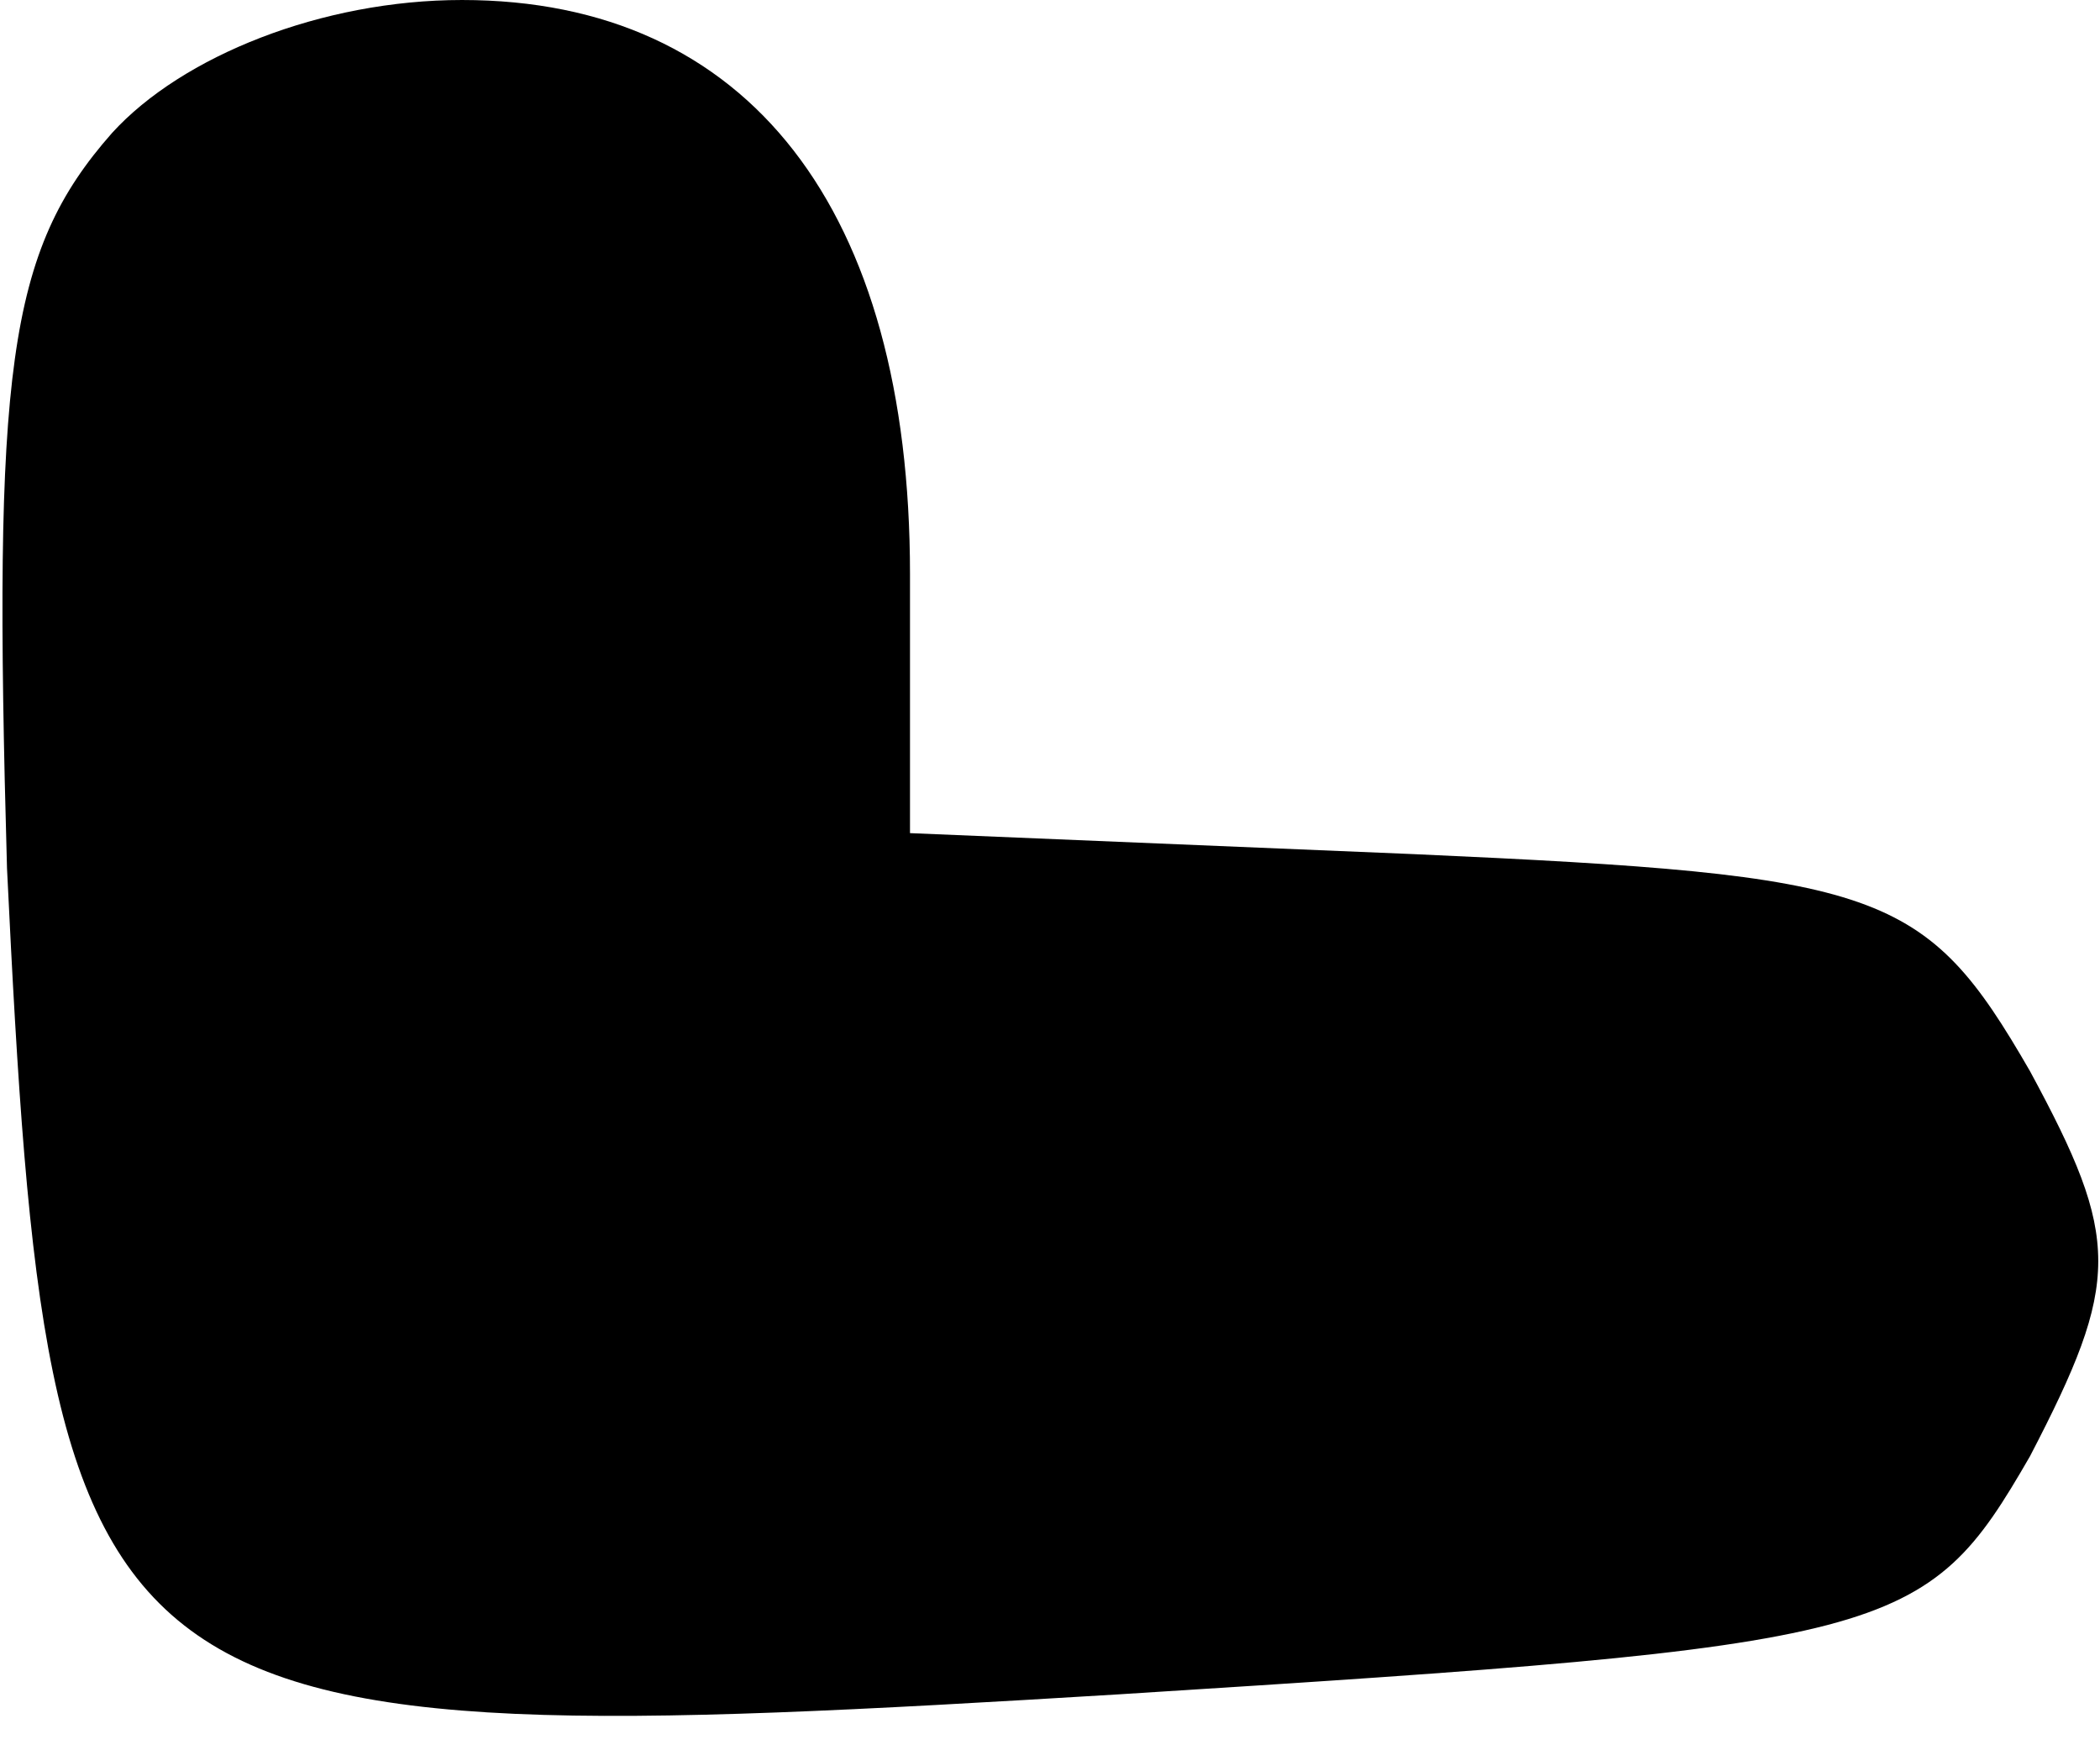 <?xml version="1.0" standalone="no"?>
<!DOCTYPE svg PUBLIC "-//W3C//DTD SVG 20010904//EN"
 "http://www.w3.org/TR/2001/REC-SVG-20010904/DTD/svg10.dtd">
<svg version="1.0" xmlns="http://www.w3.org/2000/svg"
 width="30pt" height="25pt" viewBox="0 0 30 25"
 preserveAspectRatio="xMidYMid meet">
<g transform="translate(0,25) scale(0.1,-0.1)"
fill="#000000" stroke="none">
<path fill="#000000" stroke="none" d="M16 231 c-15 -17 -17 -34 -15 -105 6
-124 11 -127 159 -118 111 7 115 8 130 34 13 25 13 31 0 55 -15 26 -21 28 -88
31 l-72 3 0 37 c0 52 -23 82 -64 82 -20 0 -40 -8 -50 -19z"/>
</g>
</svg>
